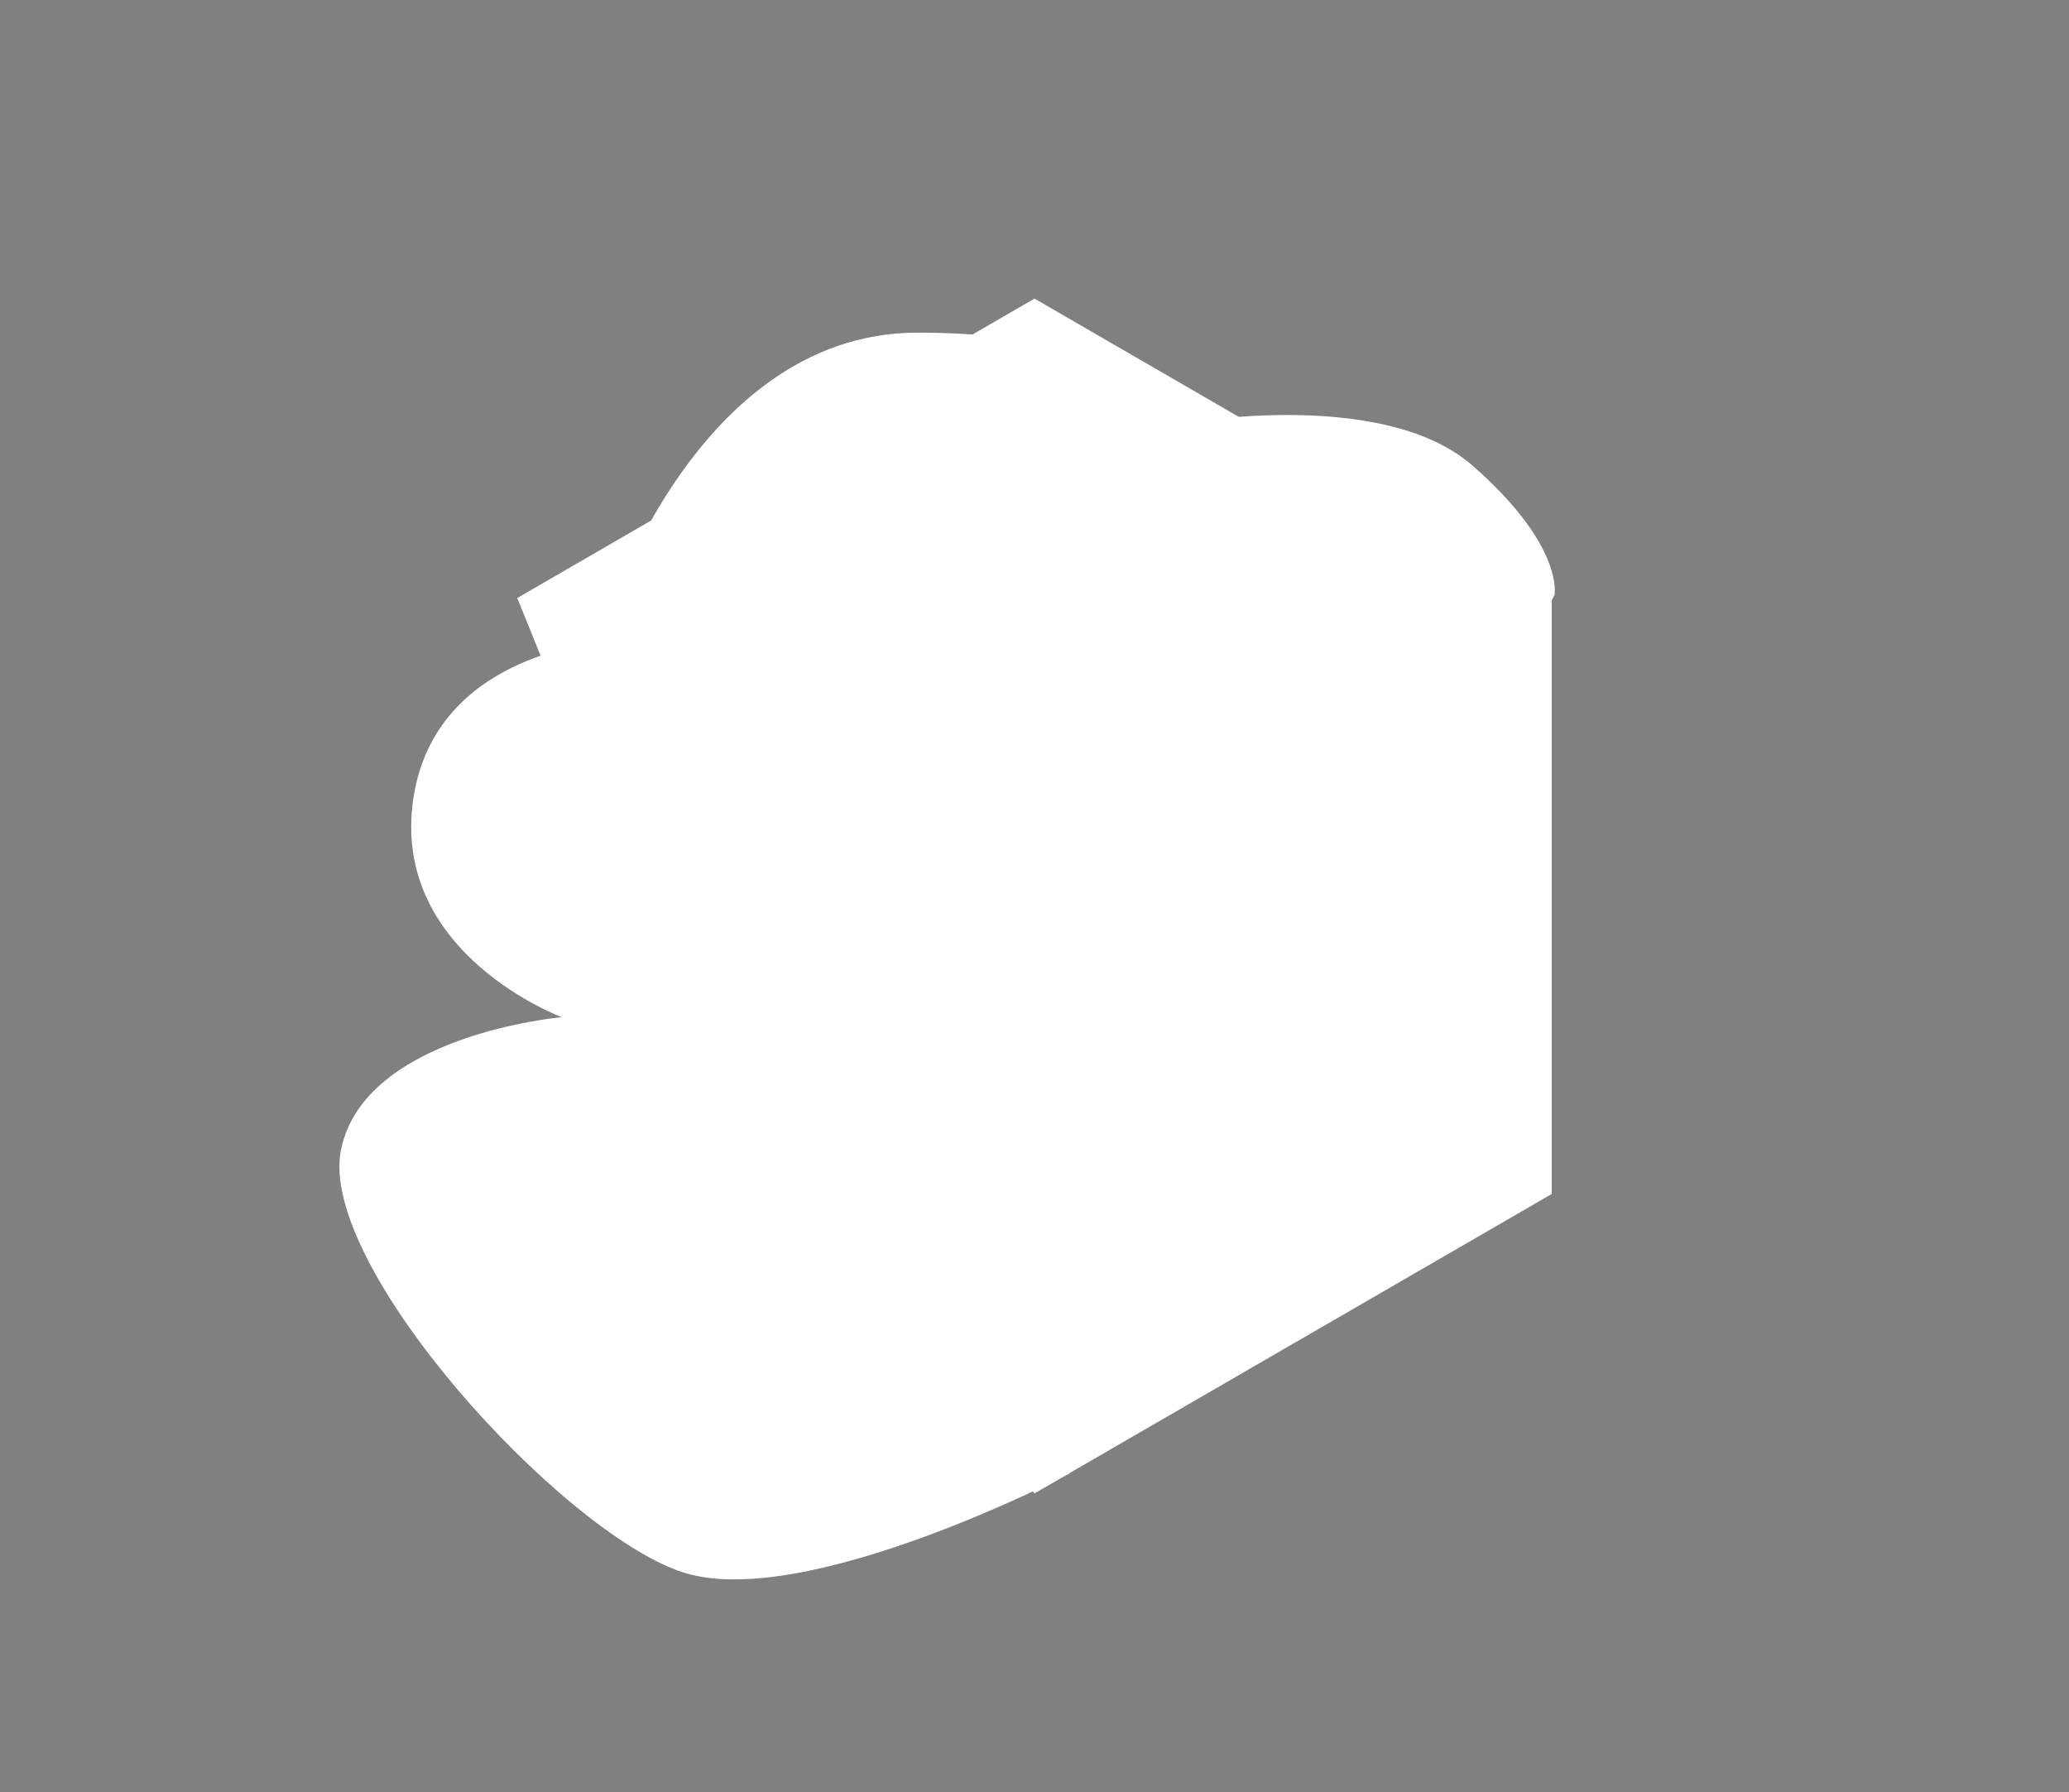 <?xml version="1.0" encoding="UTF-8" standalone="no"?>
<svg
   width="100"
   height="86.6"
   viewBox="0 0 100 86.6"
   version="1.1"
   id="forest-40"
   xmlns="http://www.w3.org/2000/svg"
   xmlns:svg="http://www.w3.org/2000/svg">
  <rect x="0" y="0" width="100" height="86.6" fill="#808080" stroke="none"/>
  <defs
     id="defs14" />
  <path
     id="hexagone"
     style="fill: #ffffff;stroke: #ffffff;stroke-width:param(outline-width)0.3;stroke-linecap:round;stroke-linejoin:round;stop-color:#000000;fill-opacity:1"
     d="M 25,28.9 50,14.43 75,28.9 V 57.7 L 50,72.17 33.379,49.6 Z" />
  <path
     style="fill: #ffffff;stroke: #000000;stroke-width:param(outline-width)1;stroke-linecap:round;stroke-linejoin:round;stroke-opacity:1;stop-color:#000000"
     d="m 75.13,28.767 c 0,0 0.508,-2.358 -3.961,-6.268 -4.469,-3.91 -14.523,-1.955 -14.523,-1.955 0,0 -1.117,-4.469 -12.289,-4.469 -11.172,0 -15.468,15 -15.468,15 0,0 -8.116,0.576 -8.954,7.837 -0.838,7.262 7.219,10.243 7.219,10.243 0,0 -9.558,0.838 -10.675,6.424 -1.117,5.586 10.613,18.433 16.478,20.389 5.865,1.955 18.713,-4.748 18.713,-4.748"
     id="path297" />
</svg>
